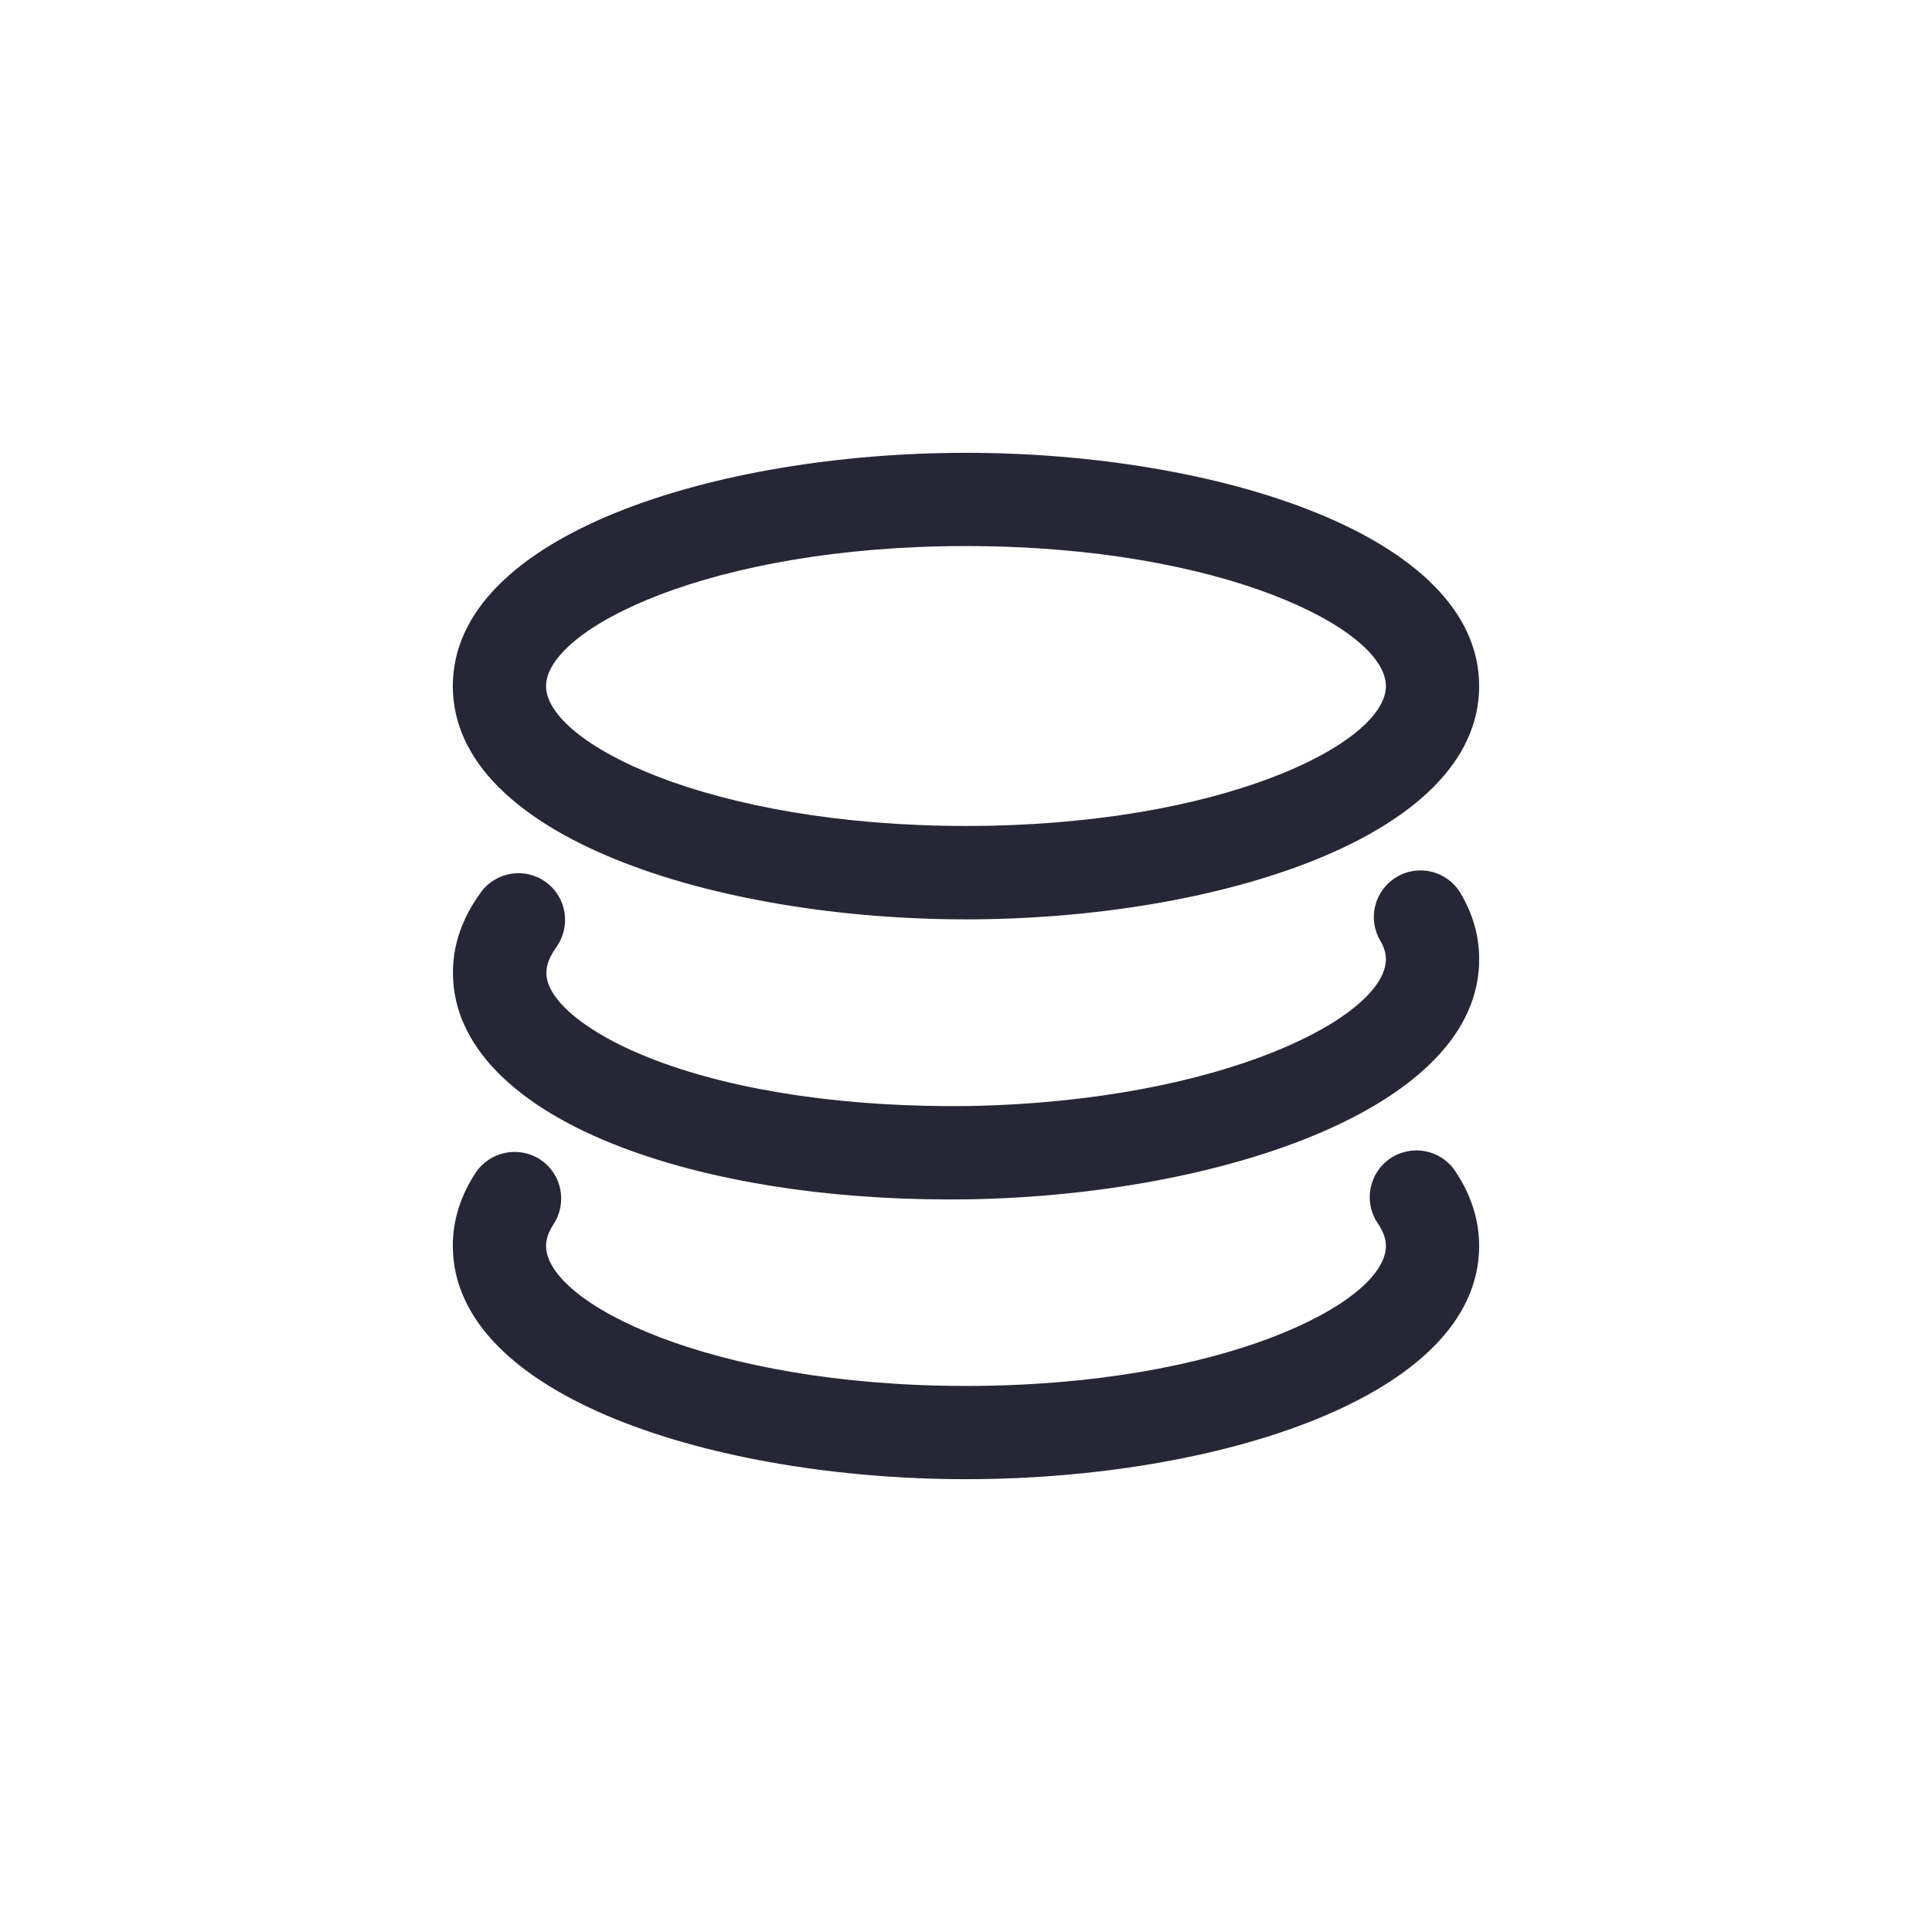 <?xml version="1.0" encoding="UTF-8"?>
<svg width="64px" height="64px" viewBox="0 0 64 64" version="1.1" xmlns="http://www.w3.org/2000/svg" xmlns:xlink="http://www.w3.org/1999/xlink">
    <title>data</title>
    <g id="data" stroke="none" stroke-width="1" fill="none" fill-rule="evenodd">
        <path d="M32,30.455 C40.242,30.455 48.999,27.75 48.999,22.728 C48.999,17.705 40.242,15 32,15 C23.757,15 15,17.705 15,22.728 C15,27.75 23.757,30.455 32,30.455 Z M32,18.089 C40.49,18.089 45.91,20.833 45.91,22.728 C45.91,24.622 40.49,27.361 32,27.361 C23.51,27.361 18.089,24.617 18.089,22.728 C18.089,20.838 23.51,18.089 32,18.089 Z M18.084,29.222 C17.395,28.717 16.428,28.872 15.928,29.562 C15.296,30.426 14.985,31.349 15.005,32.301 C15.044,34.628 17.035,36.653 20.6,38.008 C23.548,39.13 27.371,39.733 31.427,39.733 C31.66,39.733 31.898,39.728 32.136,39.728 C40.378,39.582 49.087,36.721 48.999,31.709 C48.99,30.98 48.786,30.271 48.387,29.596 C47.955,28.857 46.998,28.615 46.275,29.047 C45.536,29.479 45.289,30.426 45.726,31.165 C45.847,31.373 45.905,31.563 45.91,31.757 C45.944,33.647 40.572,36.483 32.082,36.639 C28.129,36.687 24.462,36.167 21.703,35.118 C19.527,34.293 18.113,33.166 18.099,32.243 C18.094,31.981 18.206,31.689 18.424,31.383 C18.924,30.689 18.774,29.722 18.084,29.222 Z M46.056,38.373 C45.352,38.849 45.157,39.81 45.638,40.519 C45.823,40.791 45.91,41.039 45.91,41.272 C45.91,43.162 40.49,45.911 32,45.911 C23.51,45.911 18.089,43.162 18.089,41.272 C18.089,41.044 18.172,40.806 18.337,40.553 C18.803,39.839 18.609,38.883 17.895,38.411 C17.181,37.945 16.224,38.144 15.753,38.853 C15.253,39.616 15,40.427 15,41.267 C15,46.295 23.757,49 32,49 C40.242,49 48.999,46.295 48.999,41.272 C48.999,40.413 48.732,39.577 48.203,38.79 C47.727,38.081 46.765,37.897 46.056,38.373 Z" id="形状" fill="#272636" fill-rule="nonzero"></path>
    </g>
</svg>